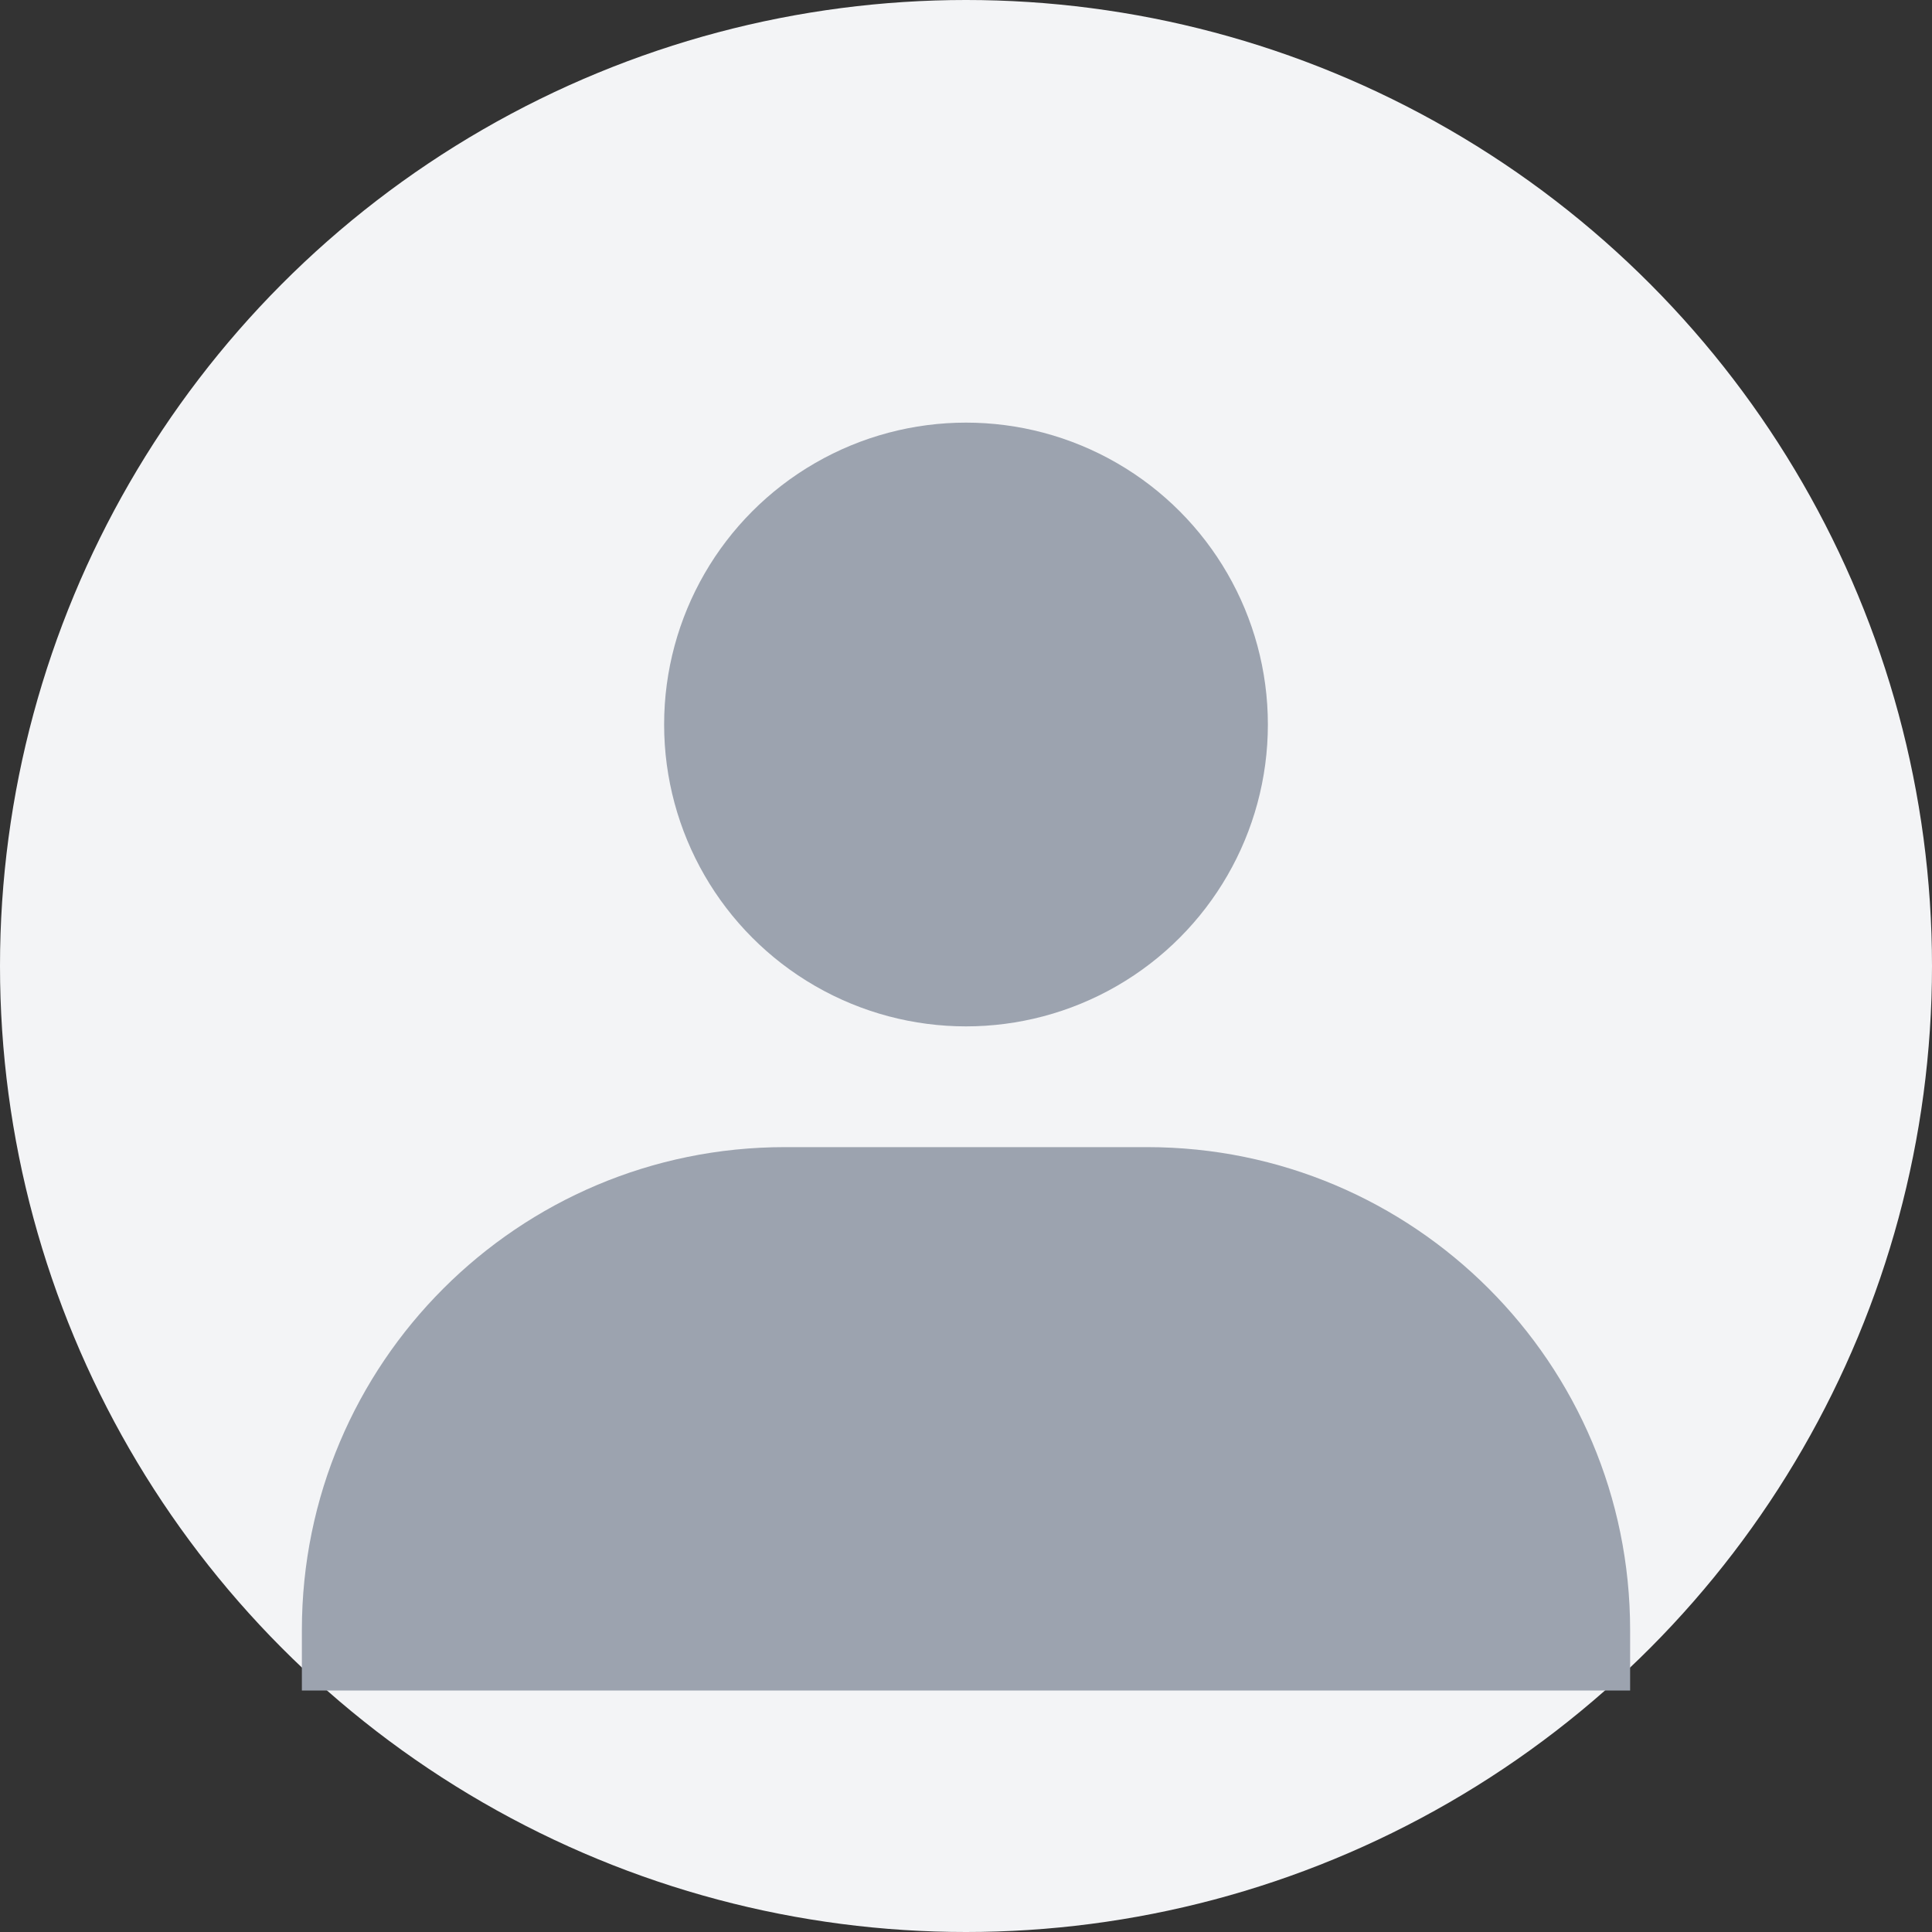 <svg width="32" height="32" viewBox="0 0 32 32" fill="none" xmlns="http://www.w3.org/2000/svg">
<rect x="0" y="0" width="32" height="32" fill="#333333" stroke="none"/>
<circle cx="16" cy="16" r="16" fill="#F3F4F6"/>
<circle cx="16" cy="12" r="5" fill="#9CA3AF"/>
<path d="M5 27C5 22.58 8.582 19 13 19H19C23.418 19 27 22.58 27 27V28H5V27Z" fill="#9CA3AF"/>
</svg>
